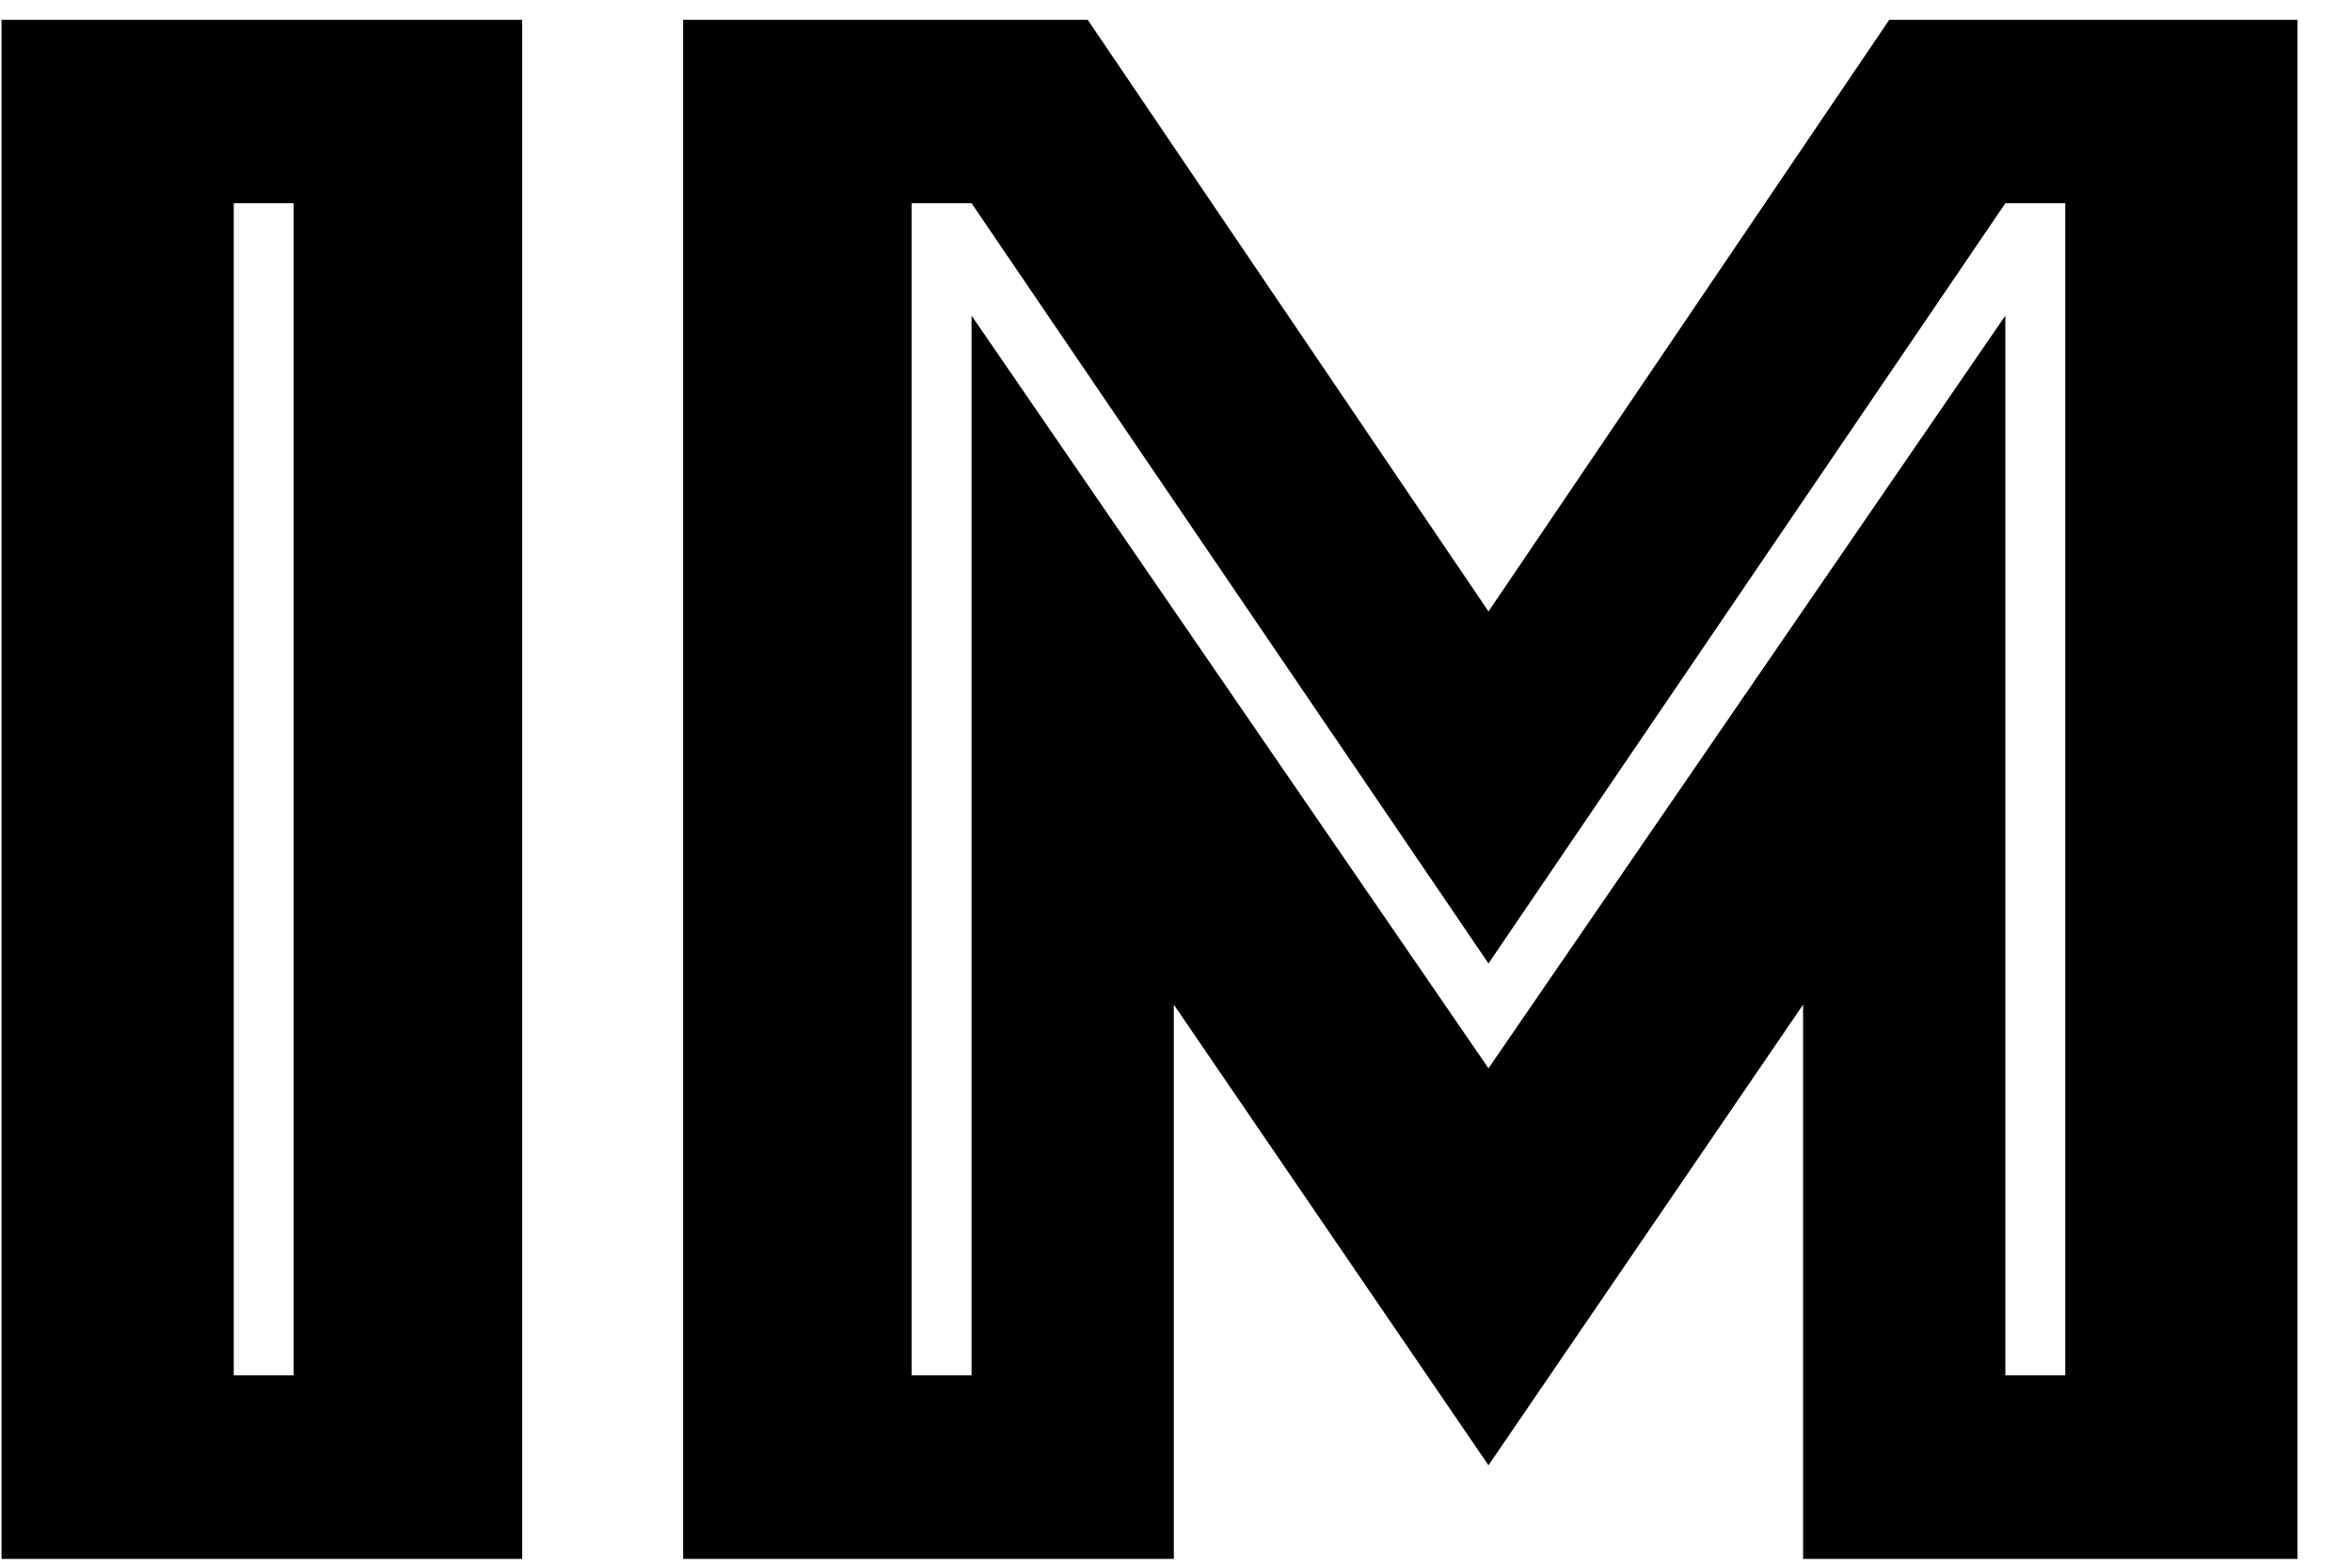 <svg width="42" height="28" viewBox="0 0 42 28" fill="none" xmlns="http://www.w3.org/2000/svg">
<path d="M0.027 0.353H9.325V27.843H0.027V0.353ZM5.244 24.565V3.63H4.174V24.565H5.244Z" fill="currentColor"/>
<path d="M12.199 0.353H19.423L26.58 10.921L33.737 0.353H41.027V27.843H32.198V17.944L26.58 26.171L20.961 17.944V27.843H12.199V0.353ZM17.349 24.565V5.637L26.58 19.081L35.81 5.637V24.565H36.88V3.63H35.81L26.58 17.208L17.349 3.63H16.279V24.565H17.349Z" fill="currentColor"/>
</svg>

